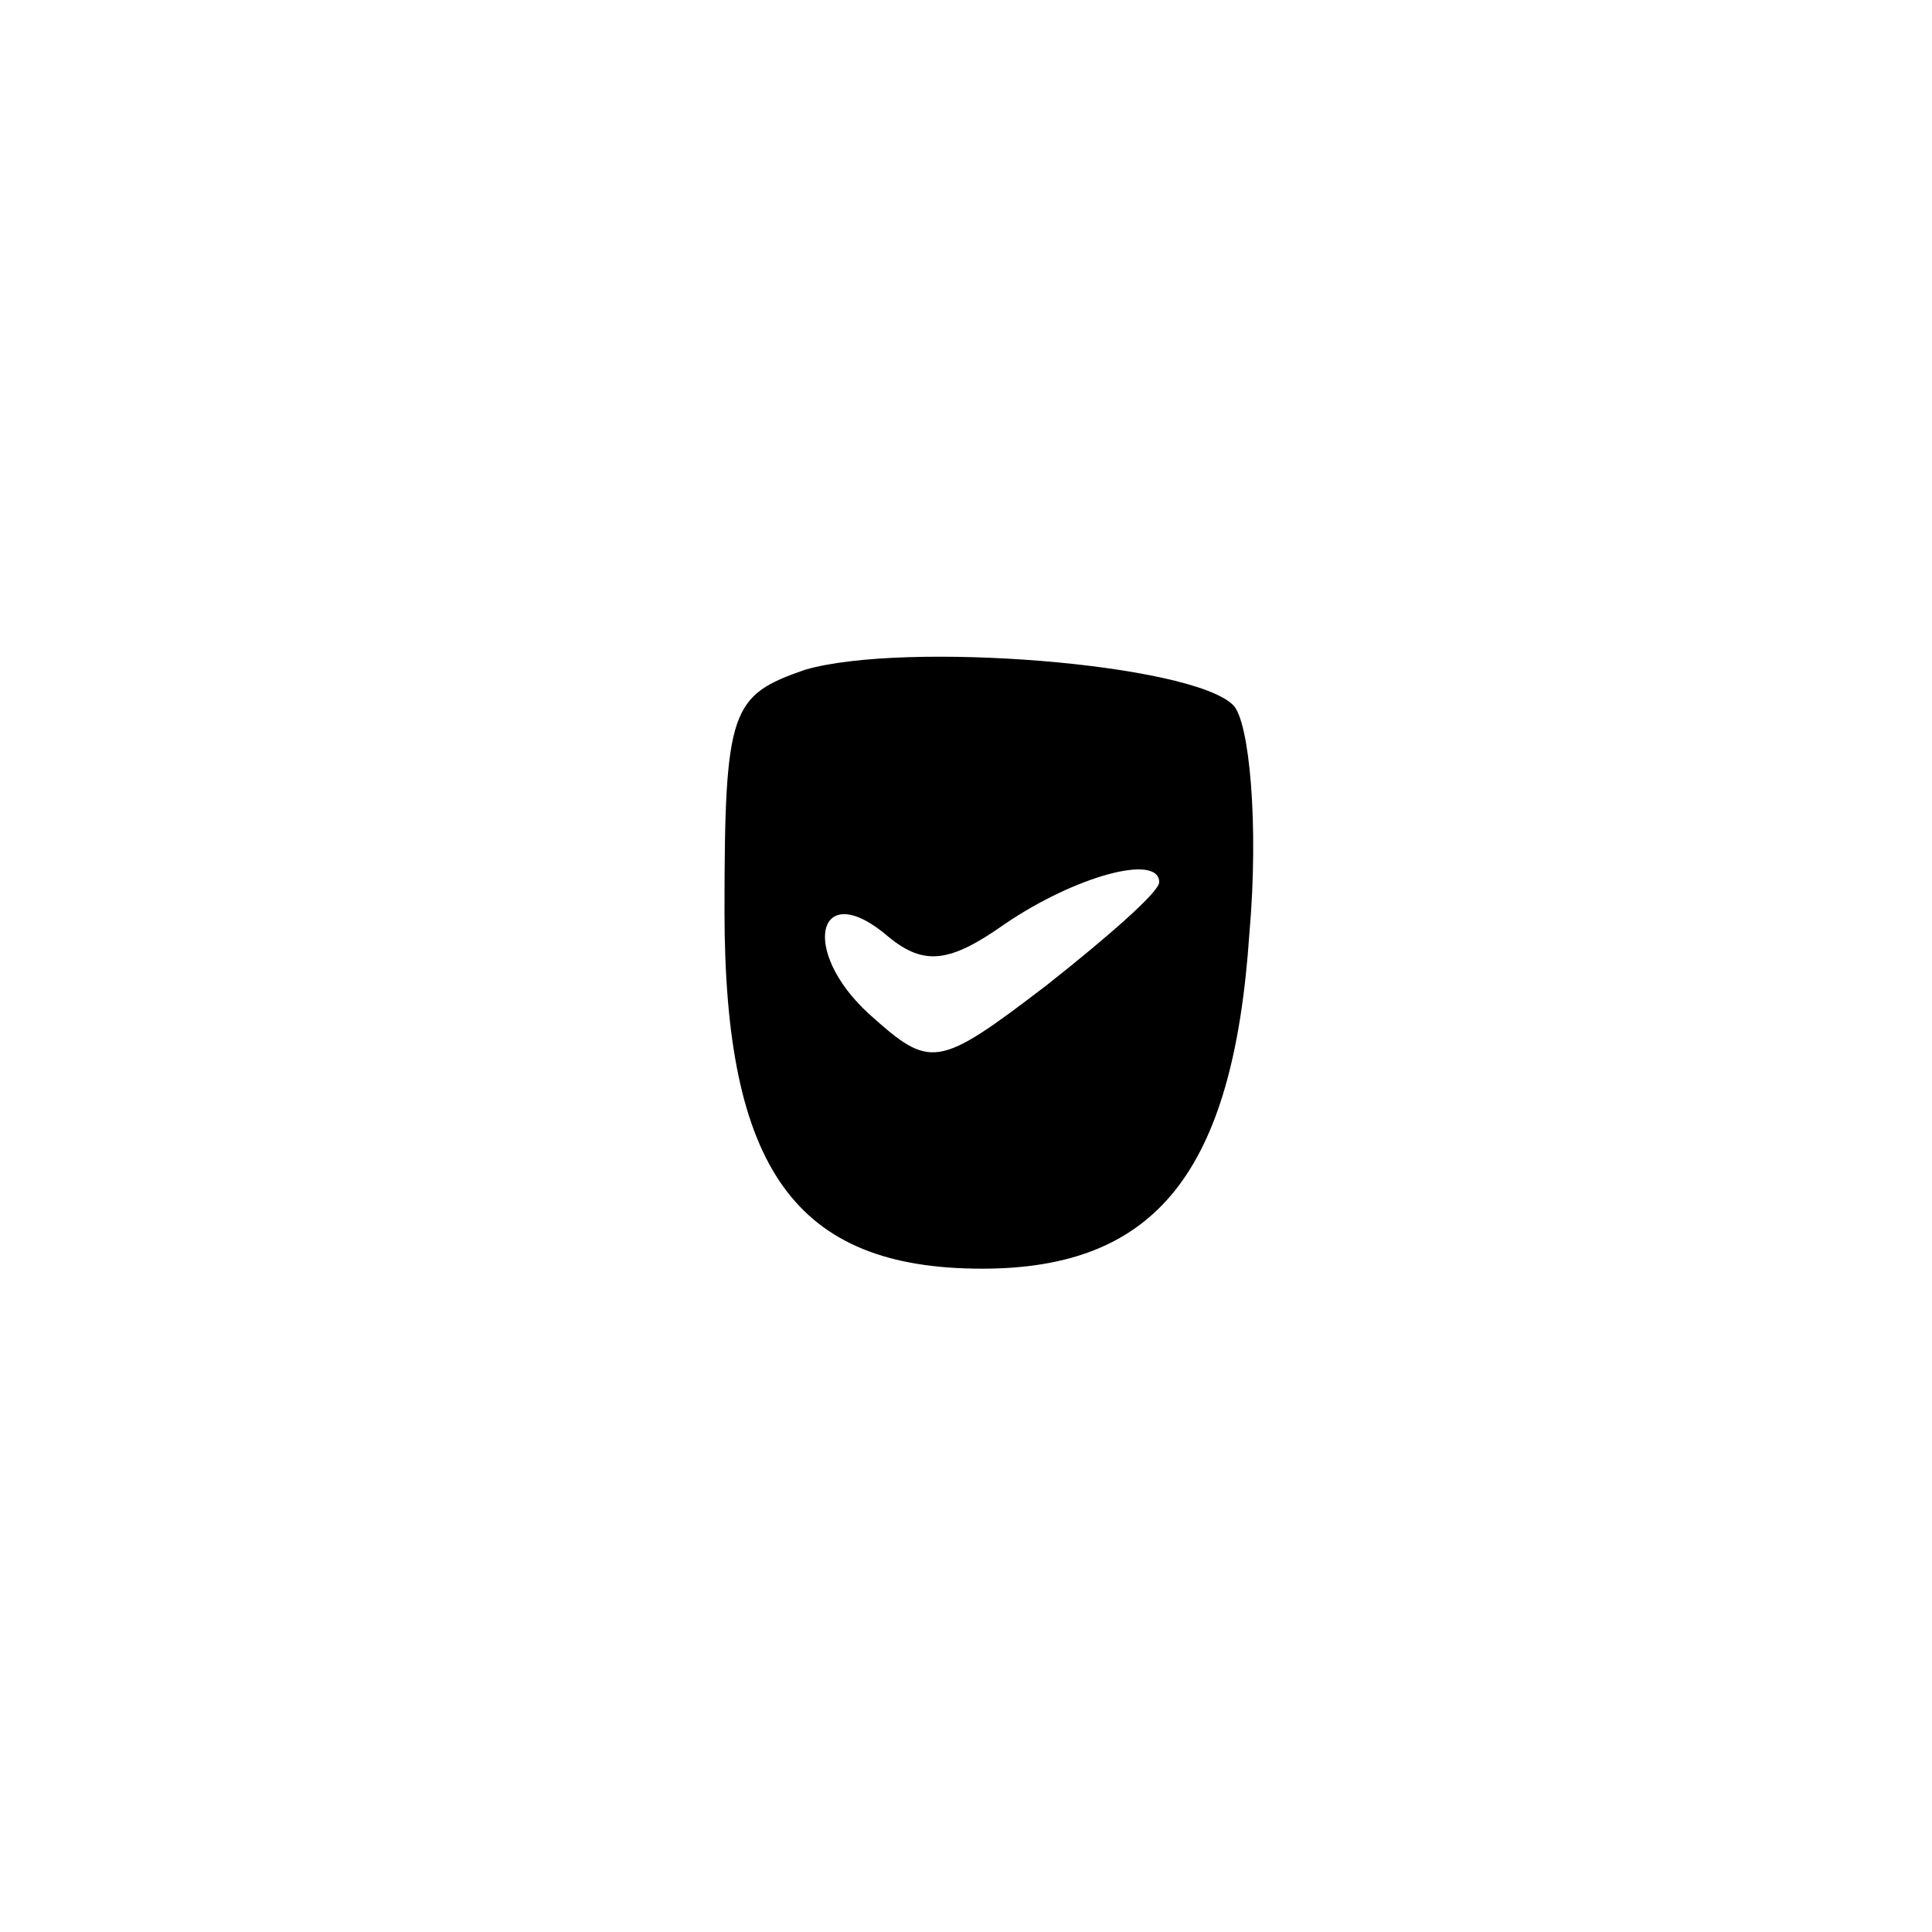 <?xml version="1.0" standalone="no"?>
<!DOCTYPE svg PUBLIC "-//W3C//DTD SVG 20010904//EN"
 "http://www.w3.org/TR/2001/REC-SVG-20010904/DTD/svg10.dtd">
<svg version="1.0" xmlns="http://www.w3.org/2000/svg"
 width="60pt" height="60pt" viewBox="0 0 60 60"
 preserveAspectRatio="xMidYMid meet">

<g transform="translate(0,60) scale(0.1,-0.1)"
fill="#000000" stroke="none" id='fd'>
<path d="M250 392 c-23 -8 -25 -12 -25 -75 0 -80 22 -111 80 -111 54 0 78 30
83 104 3 34 0 66 -5 71 -13 13 -102 20 -133 11z m110 -66 c0 -3 -16 -17 -35
-32 -34 -26 -36 -26 -55 -9 -22 20 -16 43 6 24 11 -9 19 -8 36 4 22 15 48 22
48 13z"/>
</g>
</svg>

